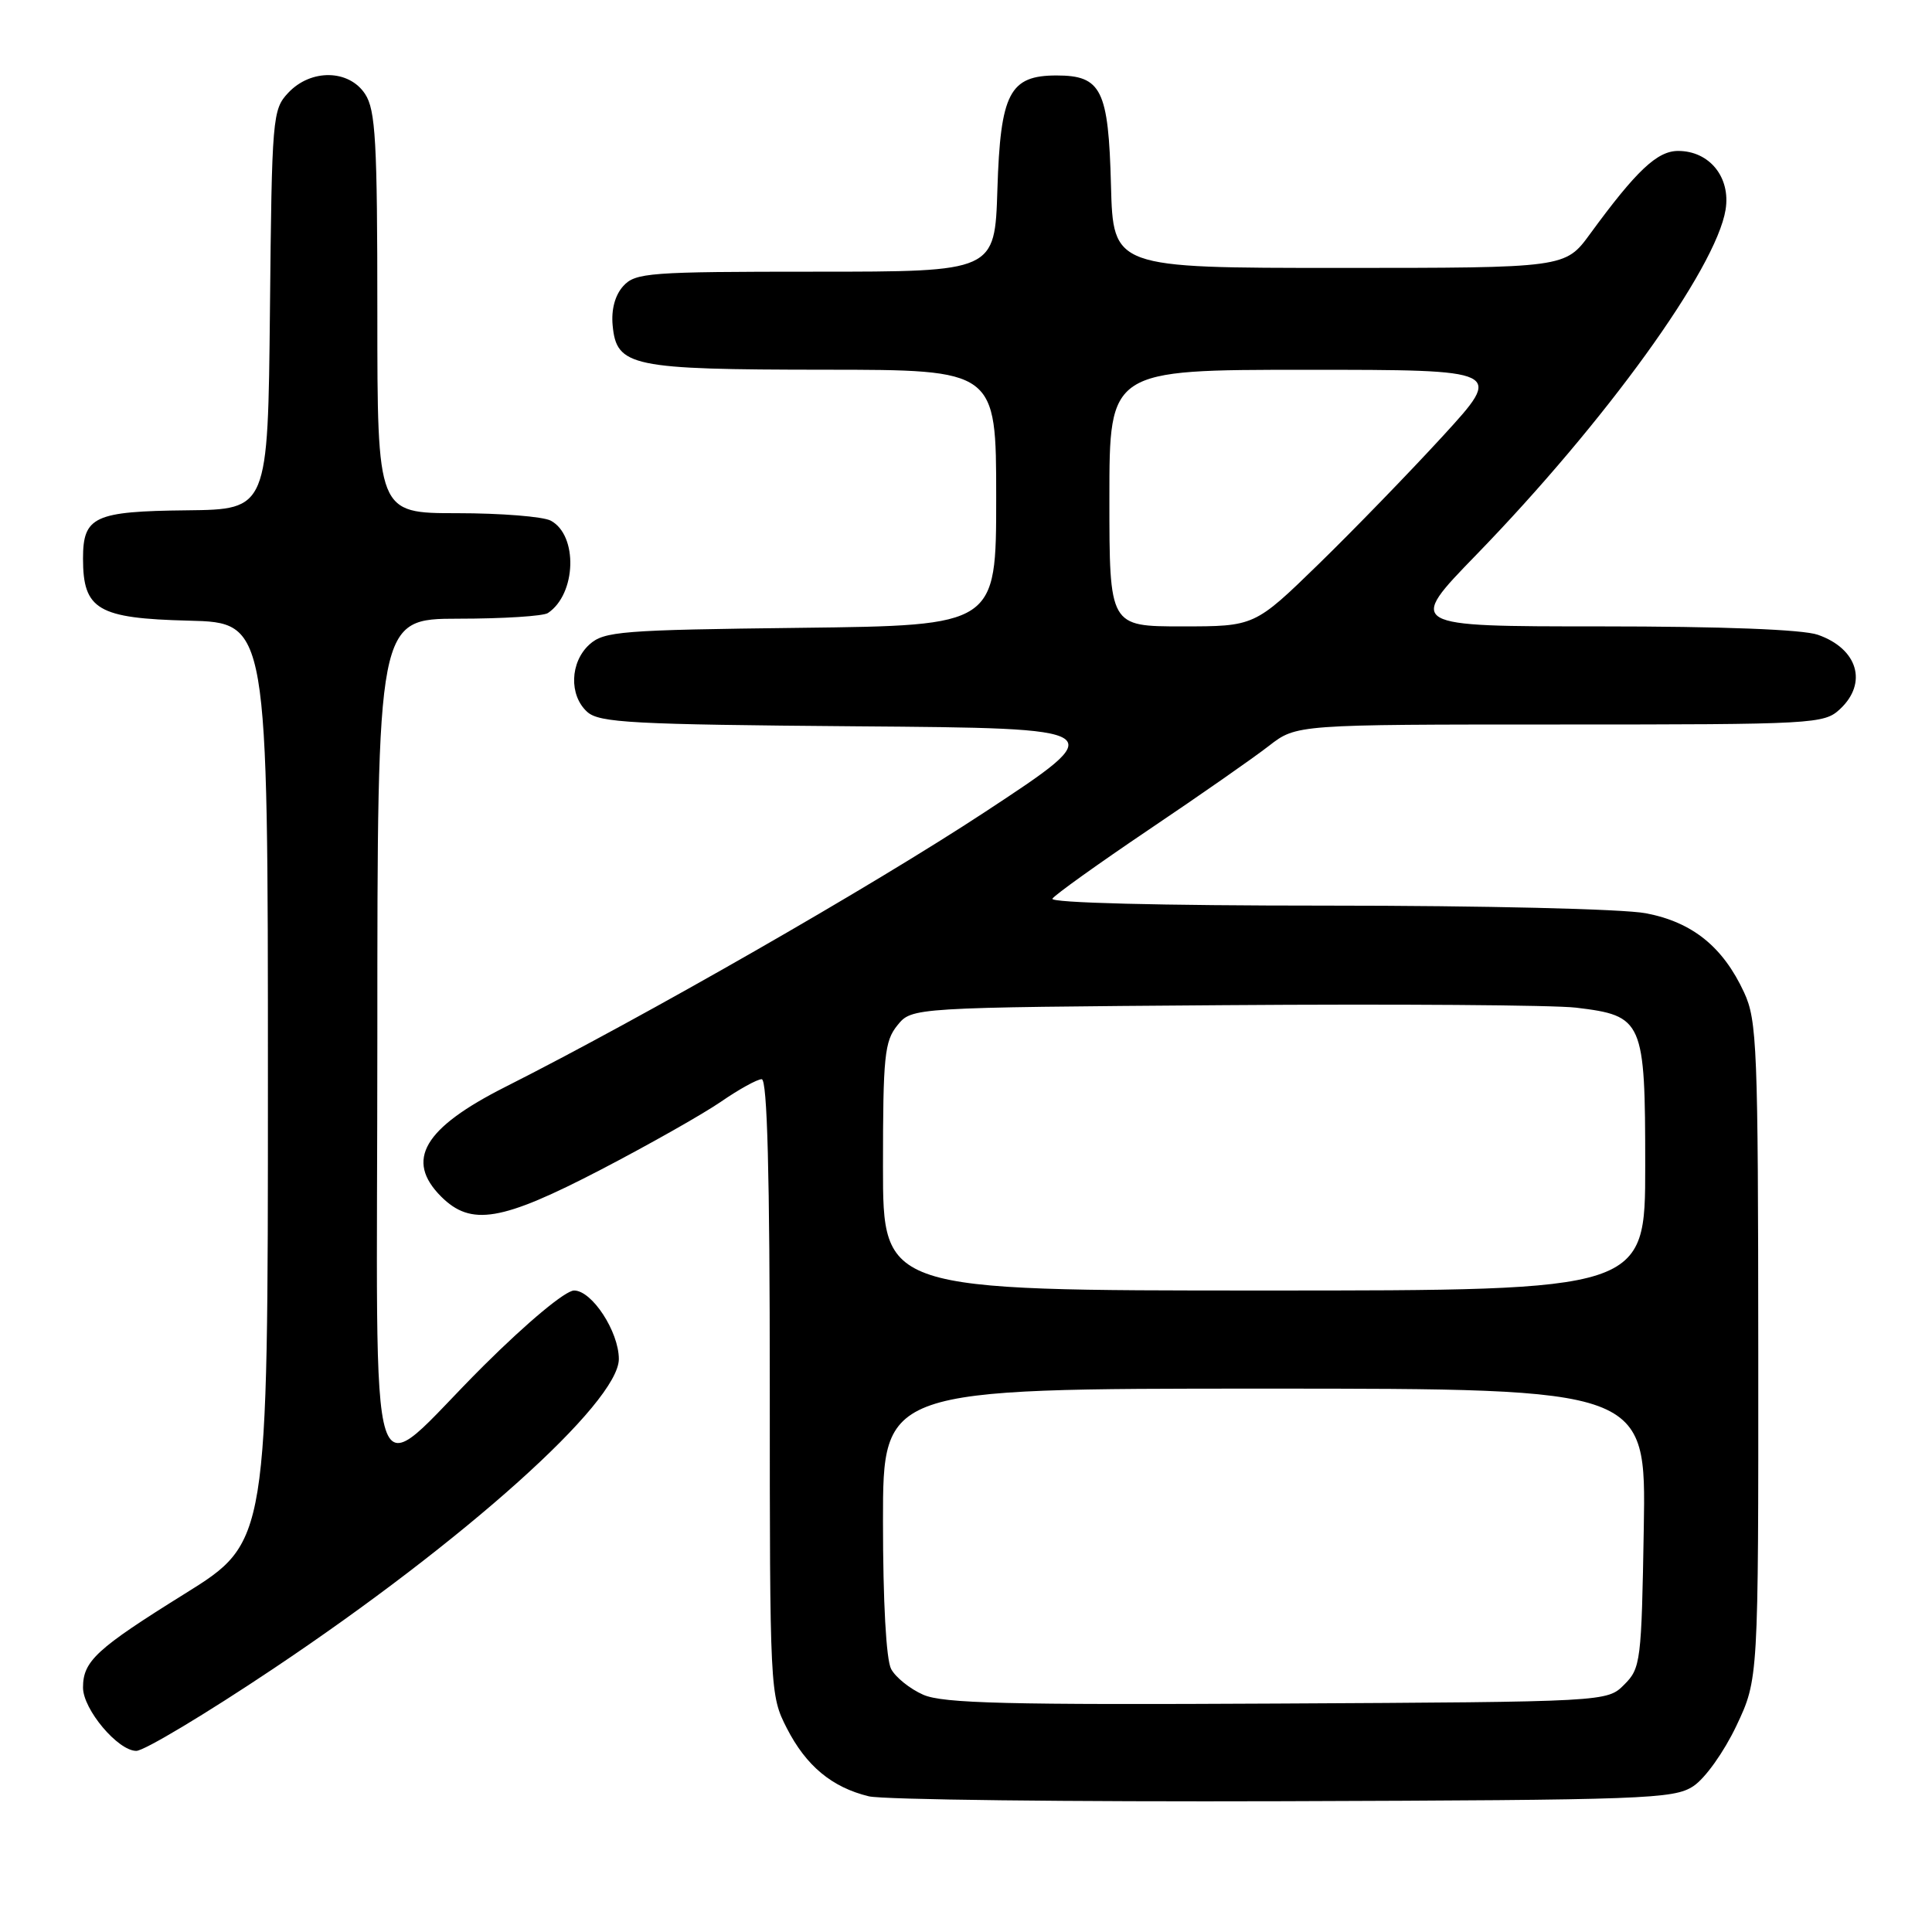 <?xml version="1.0" encoding="UTF-8" standalone="no"?>
<!DOCTYPE svg PUBLIC "-//W3C//DTD SVG 1.1//EN" "http://www.w3.org/Graphics/SVG/1.1/DTD/svg11.dtd" >
<svg xmlns="http://www.w3.org/2000/svg" xmlns:xlink="http://www.w3.org/1999/xlink" version="1.1" viewBox="0 0 256 256">
 <g >
 <path fill="currentColor"
d=" M 224.37 236.68 C 225.94 235.65 228.43 232.15 230.08 228.68 C 233.00 222.50 233.00 222.50 232.98 179.00 C 232.96 138.79 232.82 135.20 231.10 131.50 C 228.30 125.45 224.24 122.18 218.07 121.01 C 215.07 120.44 196.58 120.00 175.80 120.00 C 153.61 120.00 139.11 119.63 139.45 119.08 C 139.76 118.58 145.53 114.45 152.26 109.91 C 158.99 105.38 166.14 100.39 168.14 98.83 C 171.79 96.00 171.79 96.00 206.71 96.00 C 240.46 96.00 241.70 95.93 243.81 93.96 C 247.52 90.50 246.16 85.95 240.87 84.11 C 238.88 83.41 228.20 83.00 212.05 83.00 C 186.40 83.00 186.40 83.00 195.63 73.50 C 212.74 55.87 227.38 35.62 228.65 27.78 C 229.34 23.50 226.52 20.00 222.36 20.00 C 219.59 20.00 216.83 22.60 210.69 31.00 C 207.40 35.50 207.40 35.50 177.45 35.50 C 147.50 35.50 147.50 35.50 147.21 24.54 C 146.88 11.88 145.95 10.00 140.00 10.00 C 133.77 10.00 132.56 12.34 132.16 25.10 C 131.82 36.00 131.82 36.00 108.07 36.00 C 85.97 36.00 84.19 36.13 82.58 37.91 C 81.49 39.12 80.98 41.02 81.18 43.13 C 81.70 48.57 83.60 48.97 109.25 48.99 C 132.00 49.00 132.00 49.00 132.00 65.94 C 132.00 82.88 132.00 82.88 106.10 83.19 C 82.29 83.47 80.04 83.65 78.10 85.40 C 75.52 87.75 75.38 92.13 77.81 94.33 C 79.41 95.77 83.74 96.00 113.50 96.24 C 147.38 96.50 147.38 96.50 130.44 107.64 C 115.55 117.43 85.34 134.74 66.96 144.02 C 56.13 149.49 53.64 153.73 58.45 158.55 C 62.42 162.51 66.43 161.84 79.61 154.99 C 85.97 151.68 93.13 147.63 95.52 145.99 C 97.91 144.34 100.34 143.00 100.93 143.00 C 101.67 143.00 102.00 155.49 102.00 183.79 C 102.00 224.12 102.03 224.63 104.25 228.98 C 106.81 233.99 110.23 236.83 115.12 238.02 C 116.98 238.47 141.70 238.76 170.05 238.67 C 218.08 238.51 221.78 238.38 224.37 236.68 Z  M 36.22 221.11 C 61.56 204.17 82.00 185.84 82.00 180.07 C 81.99 176.44 78.44 171.00 76.07 171.00 C 74.93 171.00 69.95 175.14 64.12 180.93 C 48.21 196.74 50.00 202.24 50.00 137.54 C 50.00 82.00 50.00 82.00 60.75 81.98 C 66.66 81.98 72.00 81.64 72.60 81.23 C 76.37 78.72 76.61 70.93 72.98 68.99 C 71.97 68.45 66.38 68.00 60.57 68.00 C 50.00 68.00 50.00 68.00 50.00 41.46 C 50.00 18.72 49.77 14.58 48.38 12.46 C 46.24 9.19 41.19 9.10 38.19 12.30 C 36.11 14.51 36.02 15.51 35.77 41.05 C 35.50 67.50 35.50 67.50 24.76 67.62 C 12.49 67.75 11.00 68.44 11.00 74.01 C 11.00 80.79 12.96 81.94 25.00 82.24 C 35.50 82.50 35.50 82.50 35.50 143.41 C 35.50 204.32 35.50 204.32 24.50 211.17 C 12.76 218.48 11.00 220.10 11.00 223.61 C 11.00 226.50 15.63 232.00 18.06 232.00 C 19.09 232.00 27.27 227.10 36.22 221.11 Z  M 122.33 224.56 C 120.58 223.79 118.67 222.26 118.08 221.15 C 117.42 219.92 117.00 212.22 117.00 201.57 C 117.00 184.00 117.00 184.00 167.56 184.00 C 218.12 184.00 218.12 184.00 217.81 202.47 C 217.51 220.16 217.40 221.05 215.22 223.22 C 212.95 225.50 212.95 225.50 169.22 225.73 C 133.53 225.92 124.92 225.71 122.33 224.56 Z  M 117.00 154.61 C 117.00 139.97 117.20 137.97 118.91 135.86 C 120.82 133.50 120.82 133.50 162.16 133.19 C 184.90 133.02 205.90 133.17 208.83 133.52 C 217.73 134.59 218.00 135.20 218.00 154.50 C 218.00 171.00 218.00 171.00 167.50 171.00 C 117.00 171.00 117.00 171.00 117.00 154.61 Z  M 147.00 66.00 C 147.00 49.00 147.00 49.00 173.11 49.00 C 199.22 49.00 199.22 49.00 191.21 57.75 C 186.80 62.56 179.38 70.21 174.72 74.75 C 166.24 83.00 166.24 83.00 156.62 83.00 C 147.00 83.00 147.00 83.00 147.00 66.00 Z "/>
</g>
</svg>